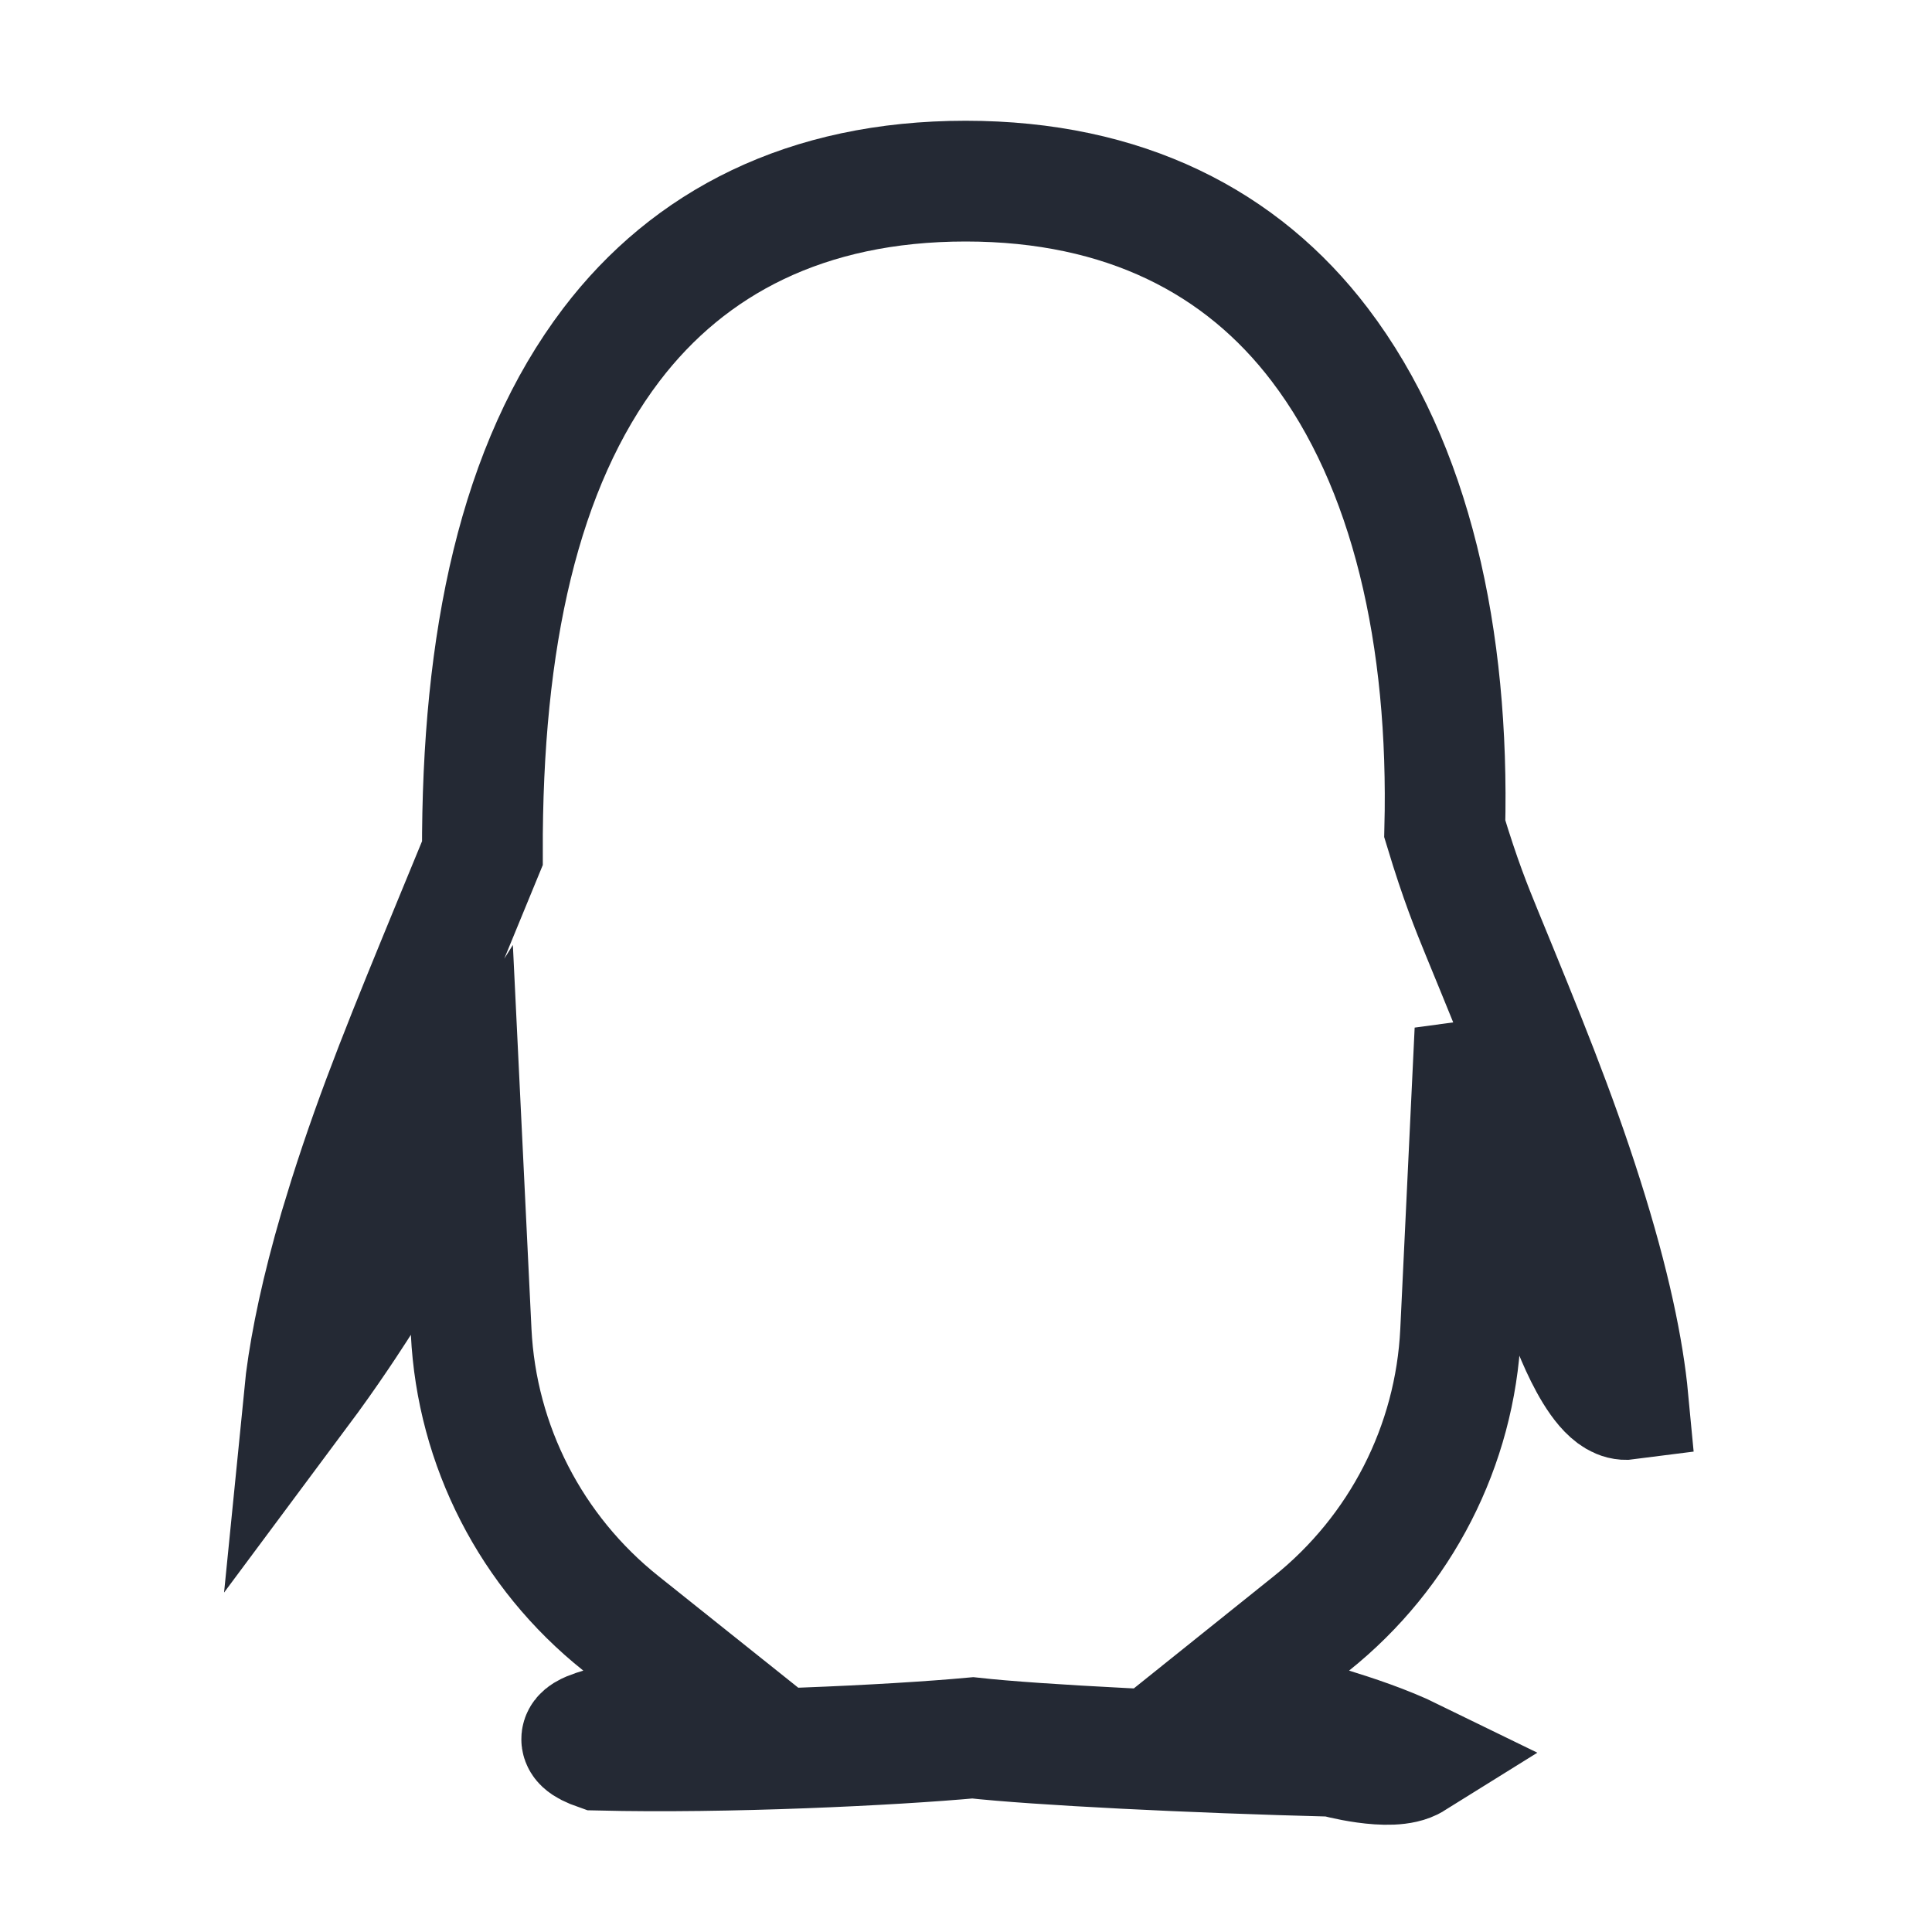 <?xml version="1.0" encoding="UTF-8"?>
<svg width="16px" height="16px" viewBox="0 0 16 16" version="1.1" xmlns="http://www.w3.org/2000/svg" xmlns:xlink="http://www.w3.org/1999/xlink">
    <title>编组 12</title>
    <g id="抓潜拓客" stroke="none" stroke-width="1" fill="none" fill-rule="evenodd">
        <g id="企业详情-联系方式-解锁" transform="translate(-274, -1066)" fill-rule="nonzero" stroke="#242934">
            <g id="编组-20" transform="translate(242, 565)">
                <g id="编组-5" transform="translate(0, 480)">
                    <g id="编组-12" transform="translate(32, 21)">
                        <path d="M7.997,1.5 C9.313,1.5 10.285,2.006 10.93,2.855 C11.687,3.85 12.004,5.282 11.965,6.864 C12.097,7.3 12.187,7.517 12.27,7.721 C12.623,8.581 12.878,9.202 13.106,9.92 C13.334,10.637 13.445,11.186 13.483,11.589 C13.226,11.623 12.964,10.822 12.964,10.822 L12.964,10.822 L12.215,8.534 L12.096,11.029 C12.051,11.973 11.601,12.852 10.86,13.445 L10.86,13.445 L10.124,14.035 L11.025,14.313 C11.199,14.367 11.469,14.454 11.702,14.568 C11.524,14.679 11.046,14.545 11.046,14.545 C9.866,14.515 8.588,14.451 8.056,14.392 C7.391,14.453 6.015,14.52 4.956,14.494 C4.698,14.404 4.858,14.349 4.975,14.314 L4.975,14.314 L5.886,14.038 L5.142,13.444 C4.399,12.852 3.948,11.973 3.902,11.029 L3.902,11.029 L3.825,9.44 L2.98,10.787 C2.98,10.787 2.793,11.084 2.562,11.401 L2.533,11.44 L2.534,11.43 C2.577,11.1 2.663,10.686 2.811,10.18 L2.891,9.919 C3.126,9.176 3.389,8.539 3.759,7.639 C3.833,7.459 3.912,7.269 3.995,7.066 C3.99,5.298 4.301,3.858 5.063,2.855 C5.706,2.01 6.675,1.5 7.997,1.5 Z" id="路径"></path>
                    </g>
                </g>
            </g>
        </g>
    </g>
</svg>